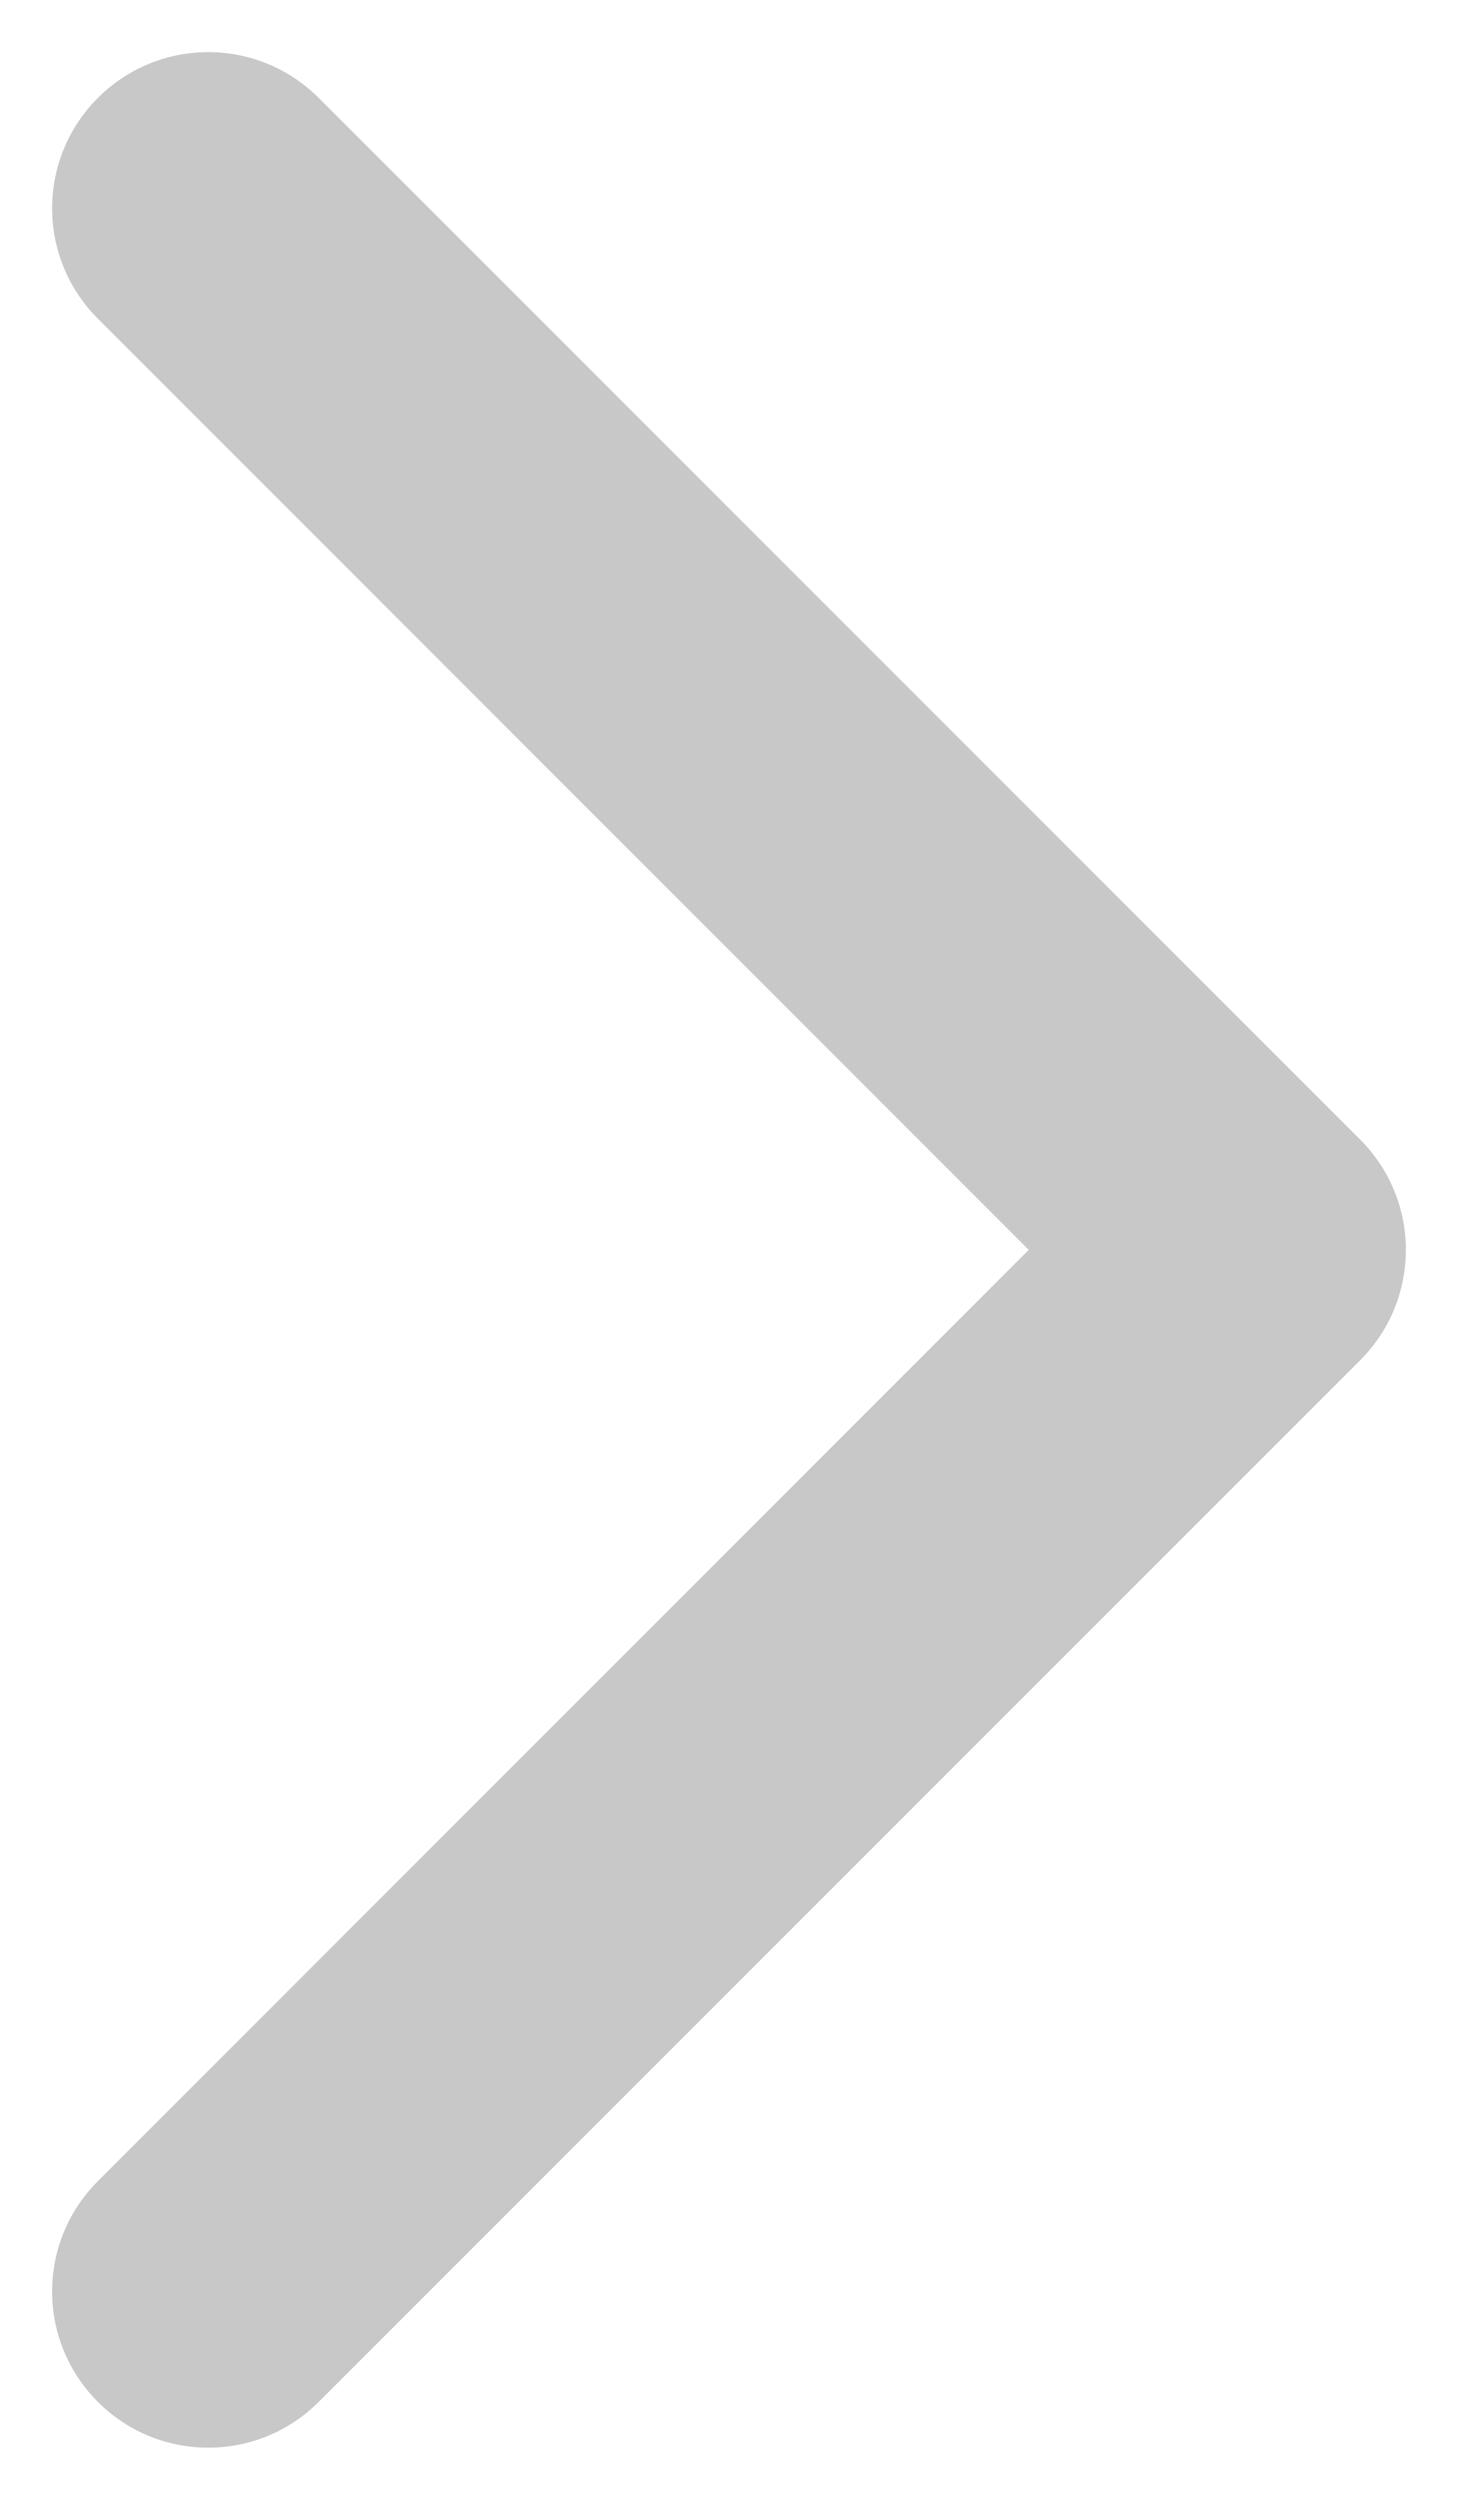 <svg width="7" height="12" viewBox="0 0 7 12" fill="none" xmlns="http://www.w3.org/2000/svg">
<path fill-rule="evenodd" clip-rule="evenodd" d="M0.47 11.53C0.177 11.237 0.177 10.763 0.47 10.47L4.939 6L0.47 1.53C0.177 1.237 0.177 0.763 0.47 0.47C0.763 0.177 1.237 0.177 1.53 0.47L6.53 5.47C6.823 5.763 6.823 6.237 6.53 6.53L1.53 11.53C1.237 11.823 0.763 11.823 0.47 11.53Z" fill="#C8C8C8"/>
</svg>
